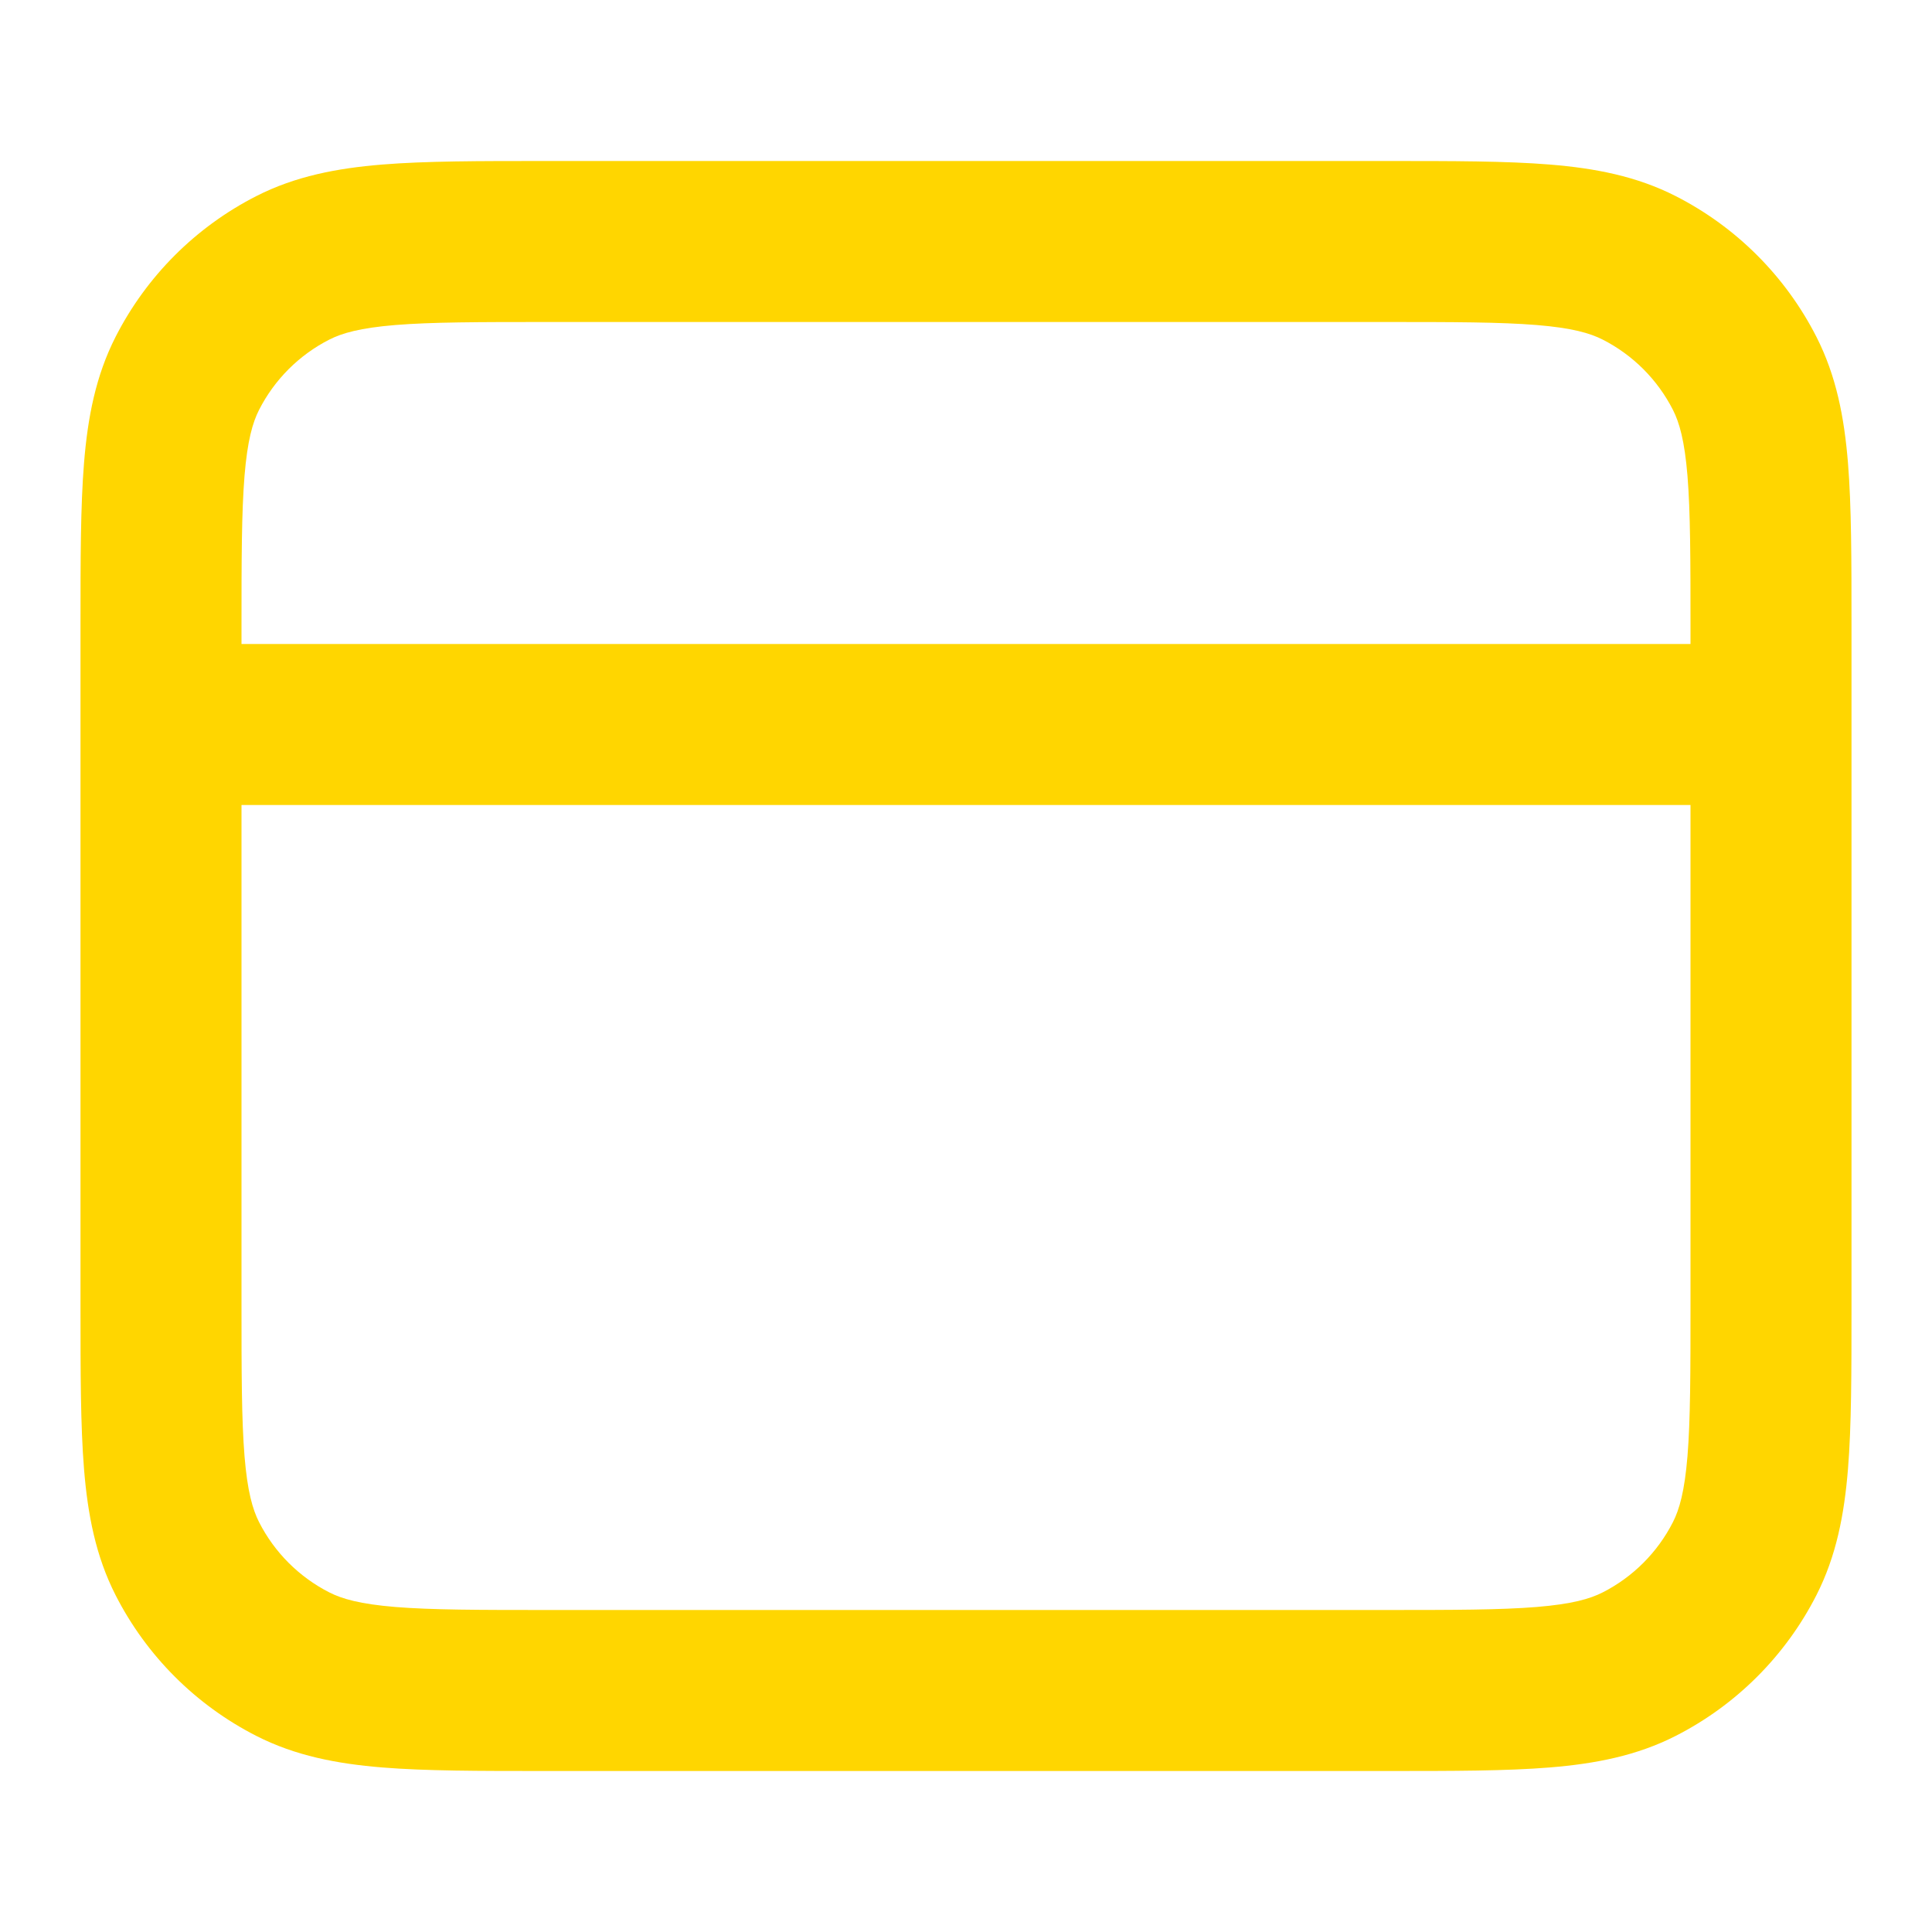 <svg width="48" height="48" viewBox="0 0 48 48" fill="none" xmlns="http://www.w3.org/2000/svg">
<path fill-rule="evenodd" clip-rule="evenodd" d="M13.517 4L34.483 4C36.093 4 37.421 4 38.504 4.088C39.628 4.18 40.661 4.377 41.632 4.872C43.137 5.639 44.361 6.863 45.128 8.368C45.623 9.339 45.82 10.372 45.912 11.496C46 12.579 46 13.907 46 15.517V32.483C46 34.093 46 35.421 45.912 36.504C45.82 37.628 45.623 38.661 45.128 39.632C44.361 41.137 43.137 42.361 41.632 43.128C40.661 43.623 39.628 43.82 38.504 43.912C37.421 44 36.093 44 34.483 44H13.518C11.908 44 10.579 44 9.496 43.912C8.372 43.82 7.339 43.623 6.368 43.128C4.863 42.361 3.639 41.137 2.872 39.632C2.377 38.661 2.18 37.628 2.088 36.504C2 35.421 2 34.093 2 32.483L2 18.001C2 18.001 2 18.002 2 18.001C2 18.001 2 17.999 2 17.999L2 15.517C2 13.908 2 12.579 2.088 11.496C2.18 10.372 2.377 9.339 2.872 8.368C3.639 6.863 4.863 5.639 6.368 4.872C7.339 4.377 8.372 4.18 9.496 4.088C10.579 4 11.908 4 13.517 4ZM6 20V32.4C6 34.113 6.002 35.278 6.075 36.178C6.147 37.055 6.277 37.503 6.436 37.816C6.819 38.569 7.431 39.181 8.184 39.564C8.497 39.723 8.945 39.853 9.822 39.925C10.722 39.998 11.887 40 13.6 40H34.4C36.113 40 37.278 39.998 38.178 39.925C39.055 39.853 39.503 39.723 39.816 39.564C40.569 39.181 41.181 38.569 41.564 37.816C41.723 37.503 41.853 37.055 41.925 36.178C41.998 35.278 42 34.113 42 32.4V20H6ZM42 16H6V15.6C6 13.887 6.002 12.722 6.075 11.822C6.147 10.945 6.277 10.497 6.436 10.184C6.819 9.431 7.431 8.819 8.184 8.436C8.497 8.277 8.945 8.147 9.822 8.075C10.722 8.002 11.887 8 13.6 8L34.4 8C36.113 8 37.278 8.002 38.178 8.075C39.055 8.147 39.503 8.277 39.816 8.436C40.569 8.819 41.181 9.431 41.564 10.184C41.723 10.497 41.853 10.945 41.925 11.822C41.998 12.722 42 13.887 42 15.6V16Z" fill="#FFD600"/>
</svg>
